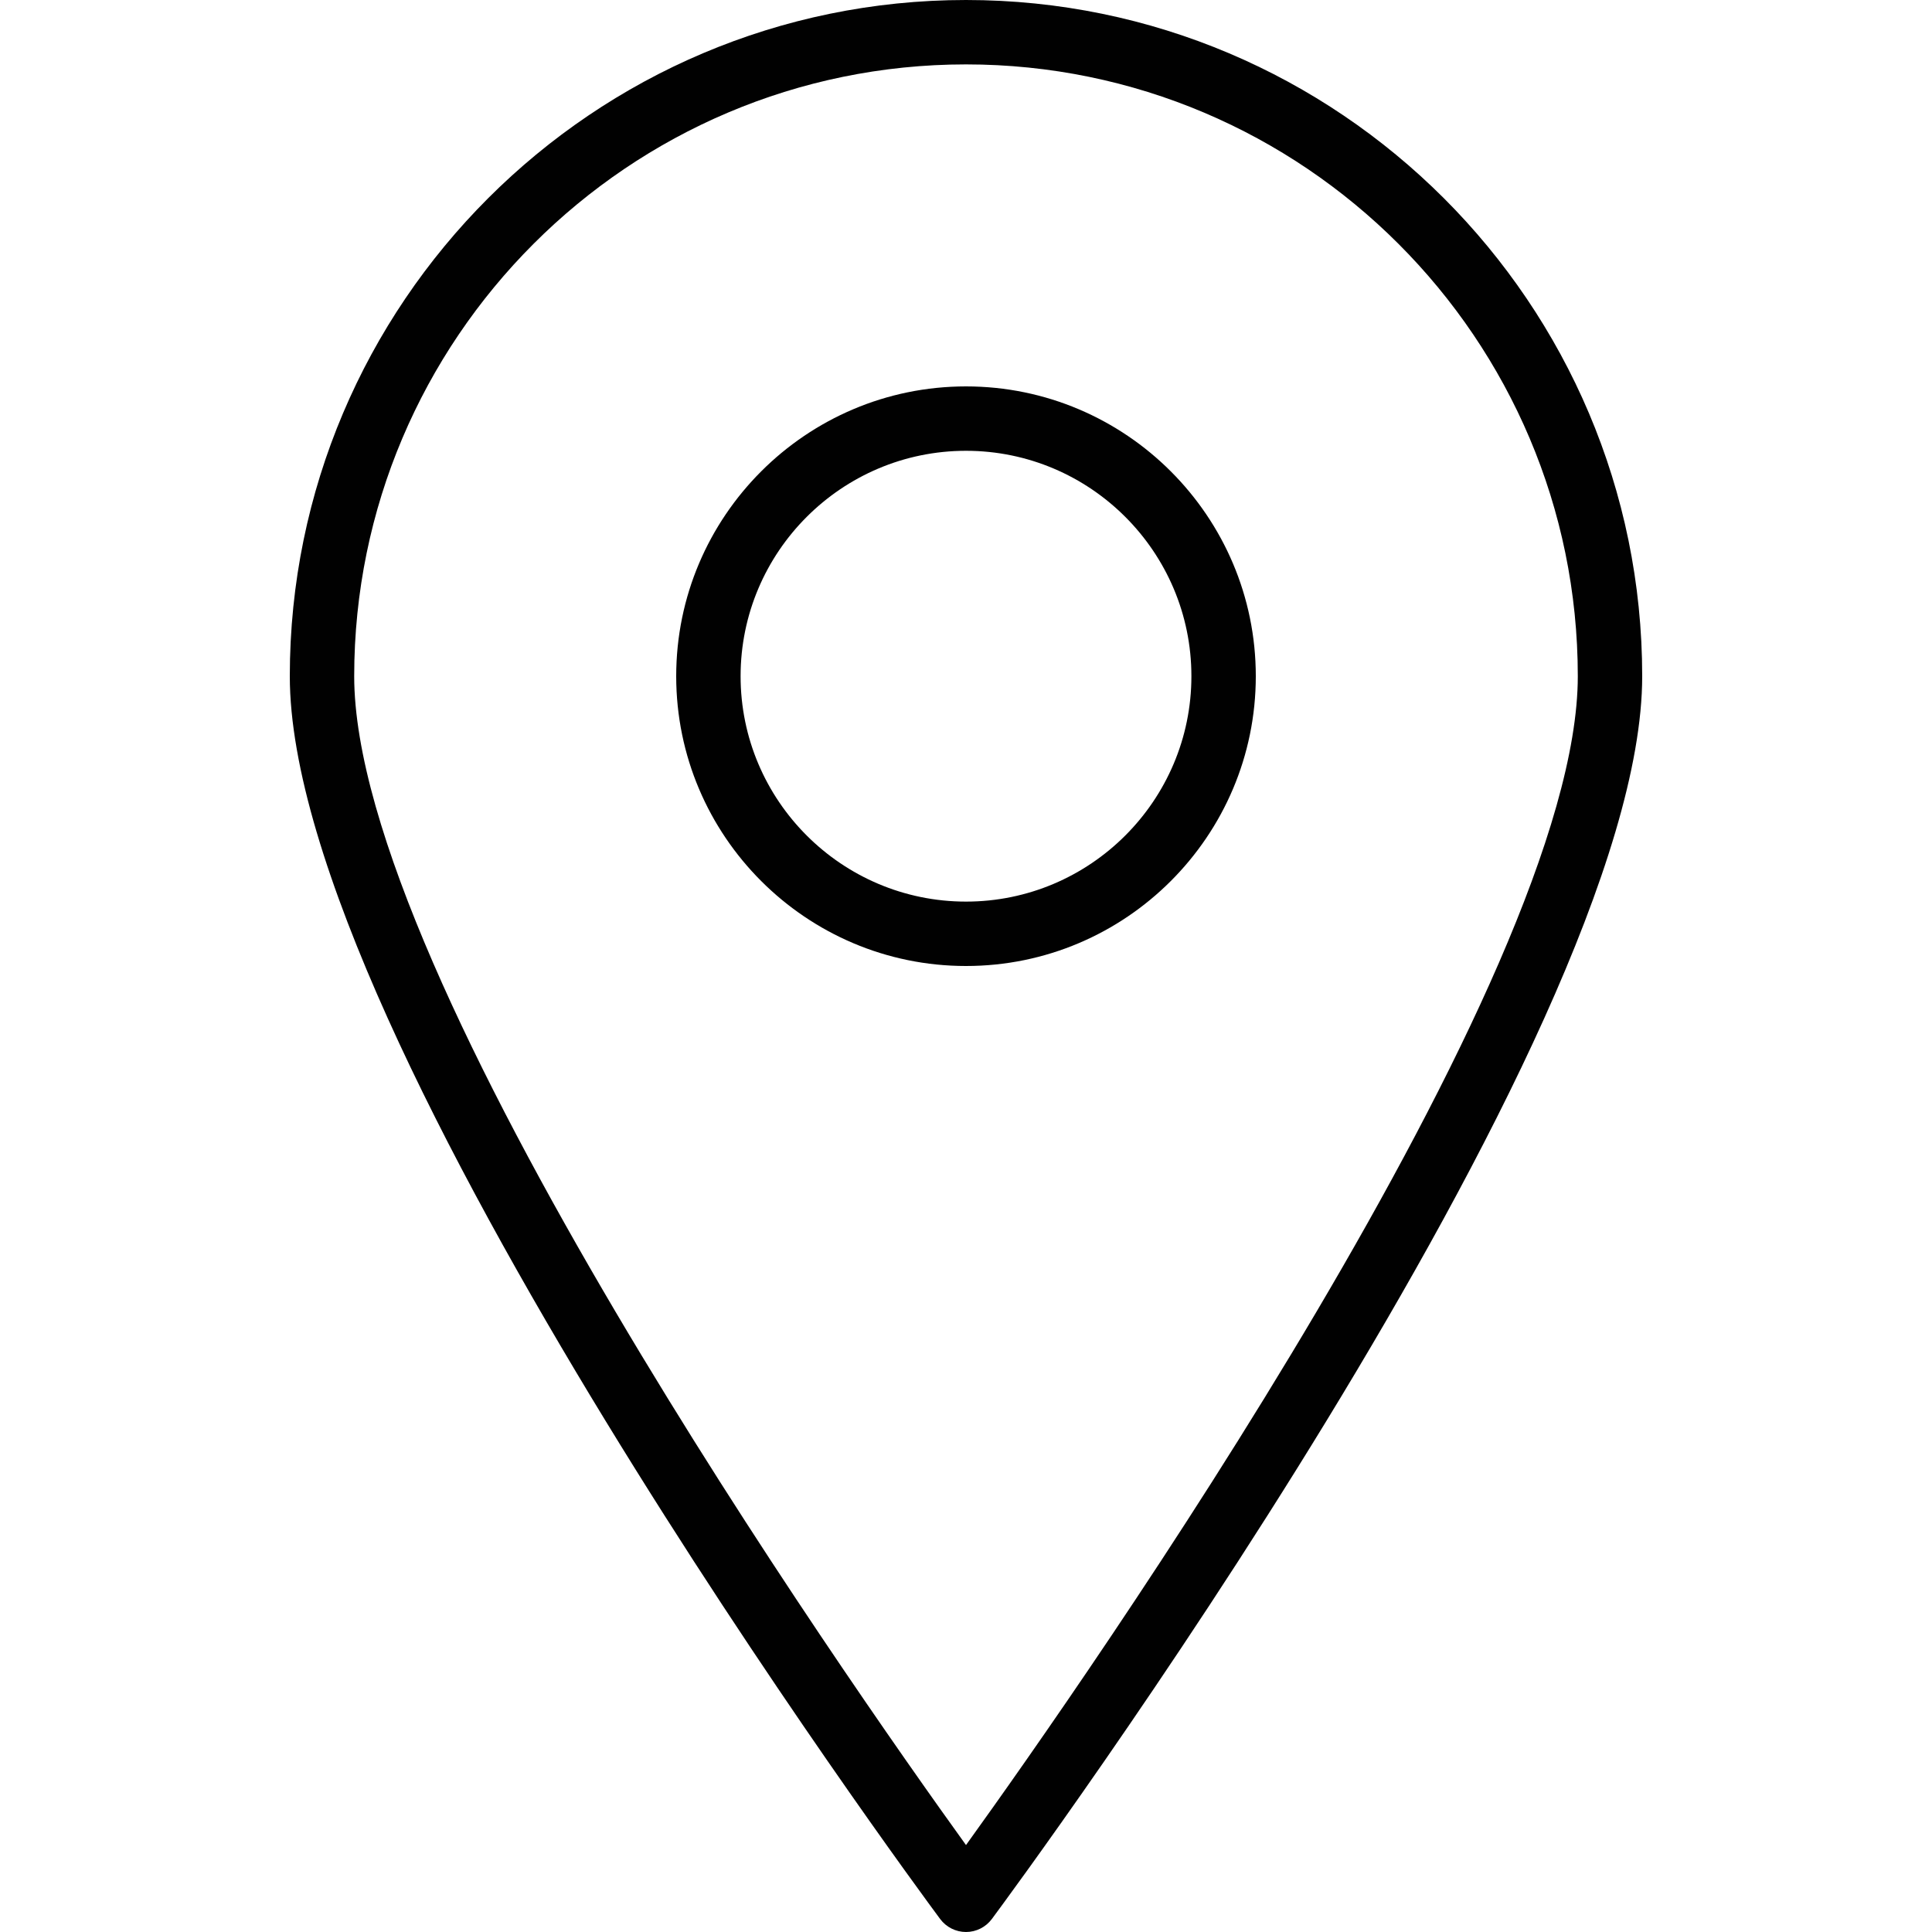 <?xml version="1.0" encoding="utf-8"?>
<!-- Generator: Adobe Illustrator 17.0.0, SVG Export Plug-In . SVG Version: 6.00 Build 0)  -->
<!DOCTYPE svg PUBLIC "-//W3C//DTD SVG 1.1//EN" "http://www.w3.org/Graphics/SVG/1.1/DTD/svg11.dtd">
<svg version="1.1" xmlns="http://www.w3.org/2000/svg" xmlns:xlink="http://www.w3.org/1999/xlink" x="0px" y="0px" width="60px"
	 height="60px" viewBox="0 0 60 60" enable-background="new 0 0 60 60" xml:space="preserve">
<g id="Layer_1">
	<g>
		<path fill="#010101" d="M30,60c0.316,0,0.614-0.15,0.803-0.404C31.628,58.484,51,32.247,51,21C51,9.42,41.579,0,30,0S9,9.42,9,21
			c0,11.247,19.372,37.484,20.197,38.596C29.386,59.85,29.684,60,30,60z M30,2c10.477,0,19,8.523,19,19
			c0,9.352-15.288,31.147-19,36.3C26.288,52.147,11,30.352,11,21C11,10.523,19.523,2,30,2z"/>
		<path fill="#010101" d="M39,21c0-4.962-4.037-9-9-9s-9,4.038-9,9s4.037,9,9,9S39,25.962,39,21z M23,21c0-3.86,3.141-7,7-7
			c3.859,0,7,3.14,7,7s-3.141,7-7,7C26.141,28,23,24.86,23,21z"/>
	</g>
</g>
<g id="nyt_x5F_exporter_x5F_info" display="none">
</g>
</svg>
